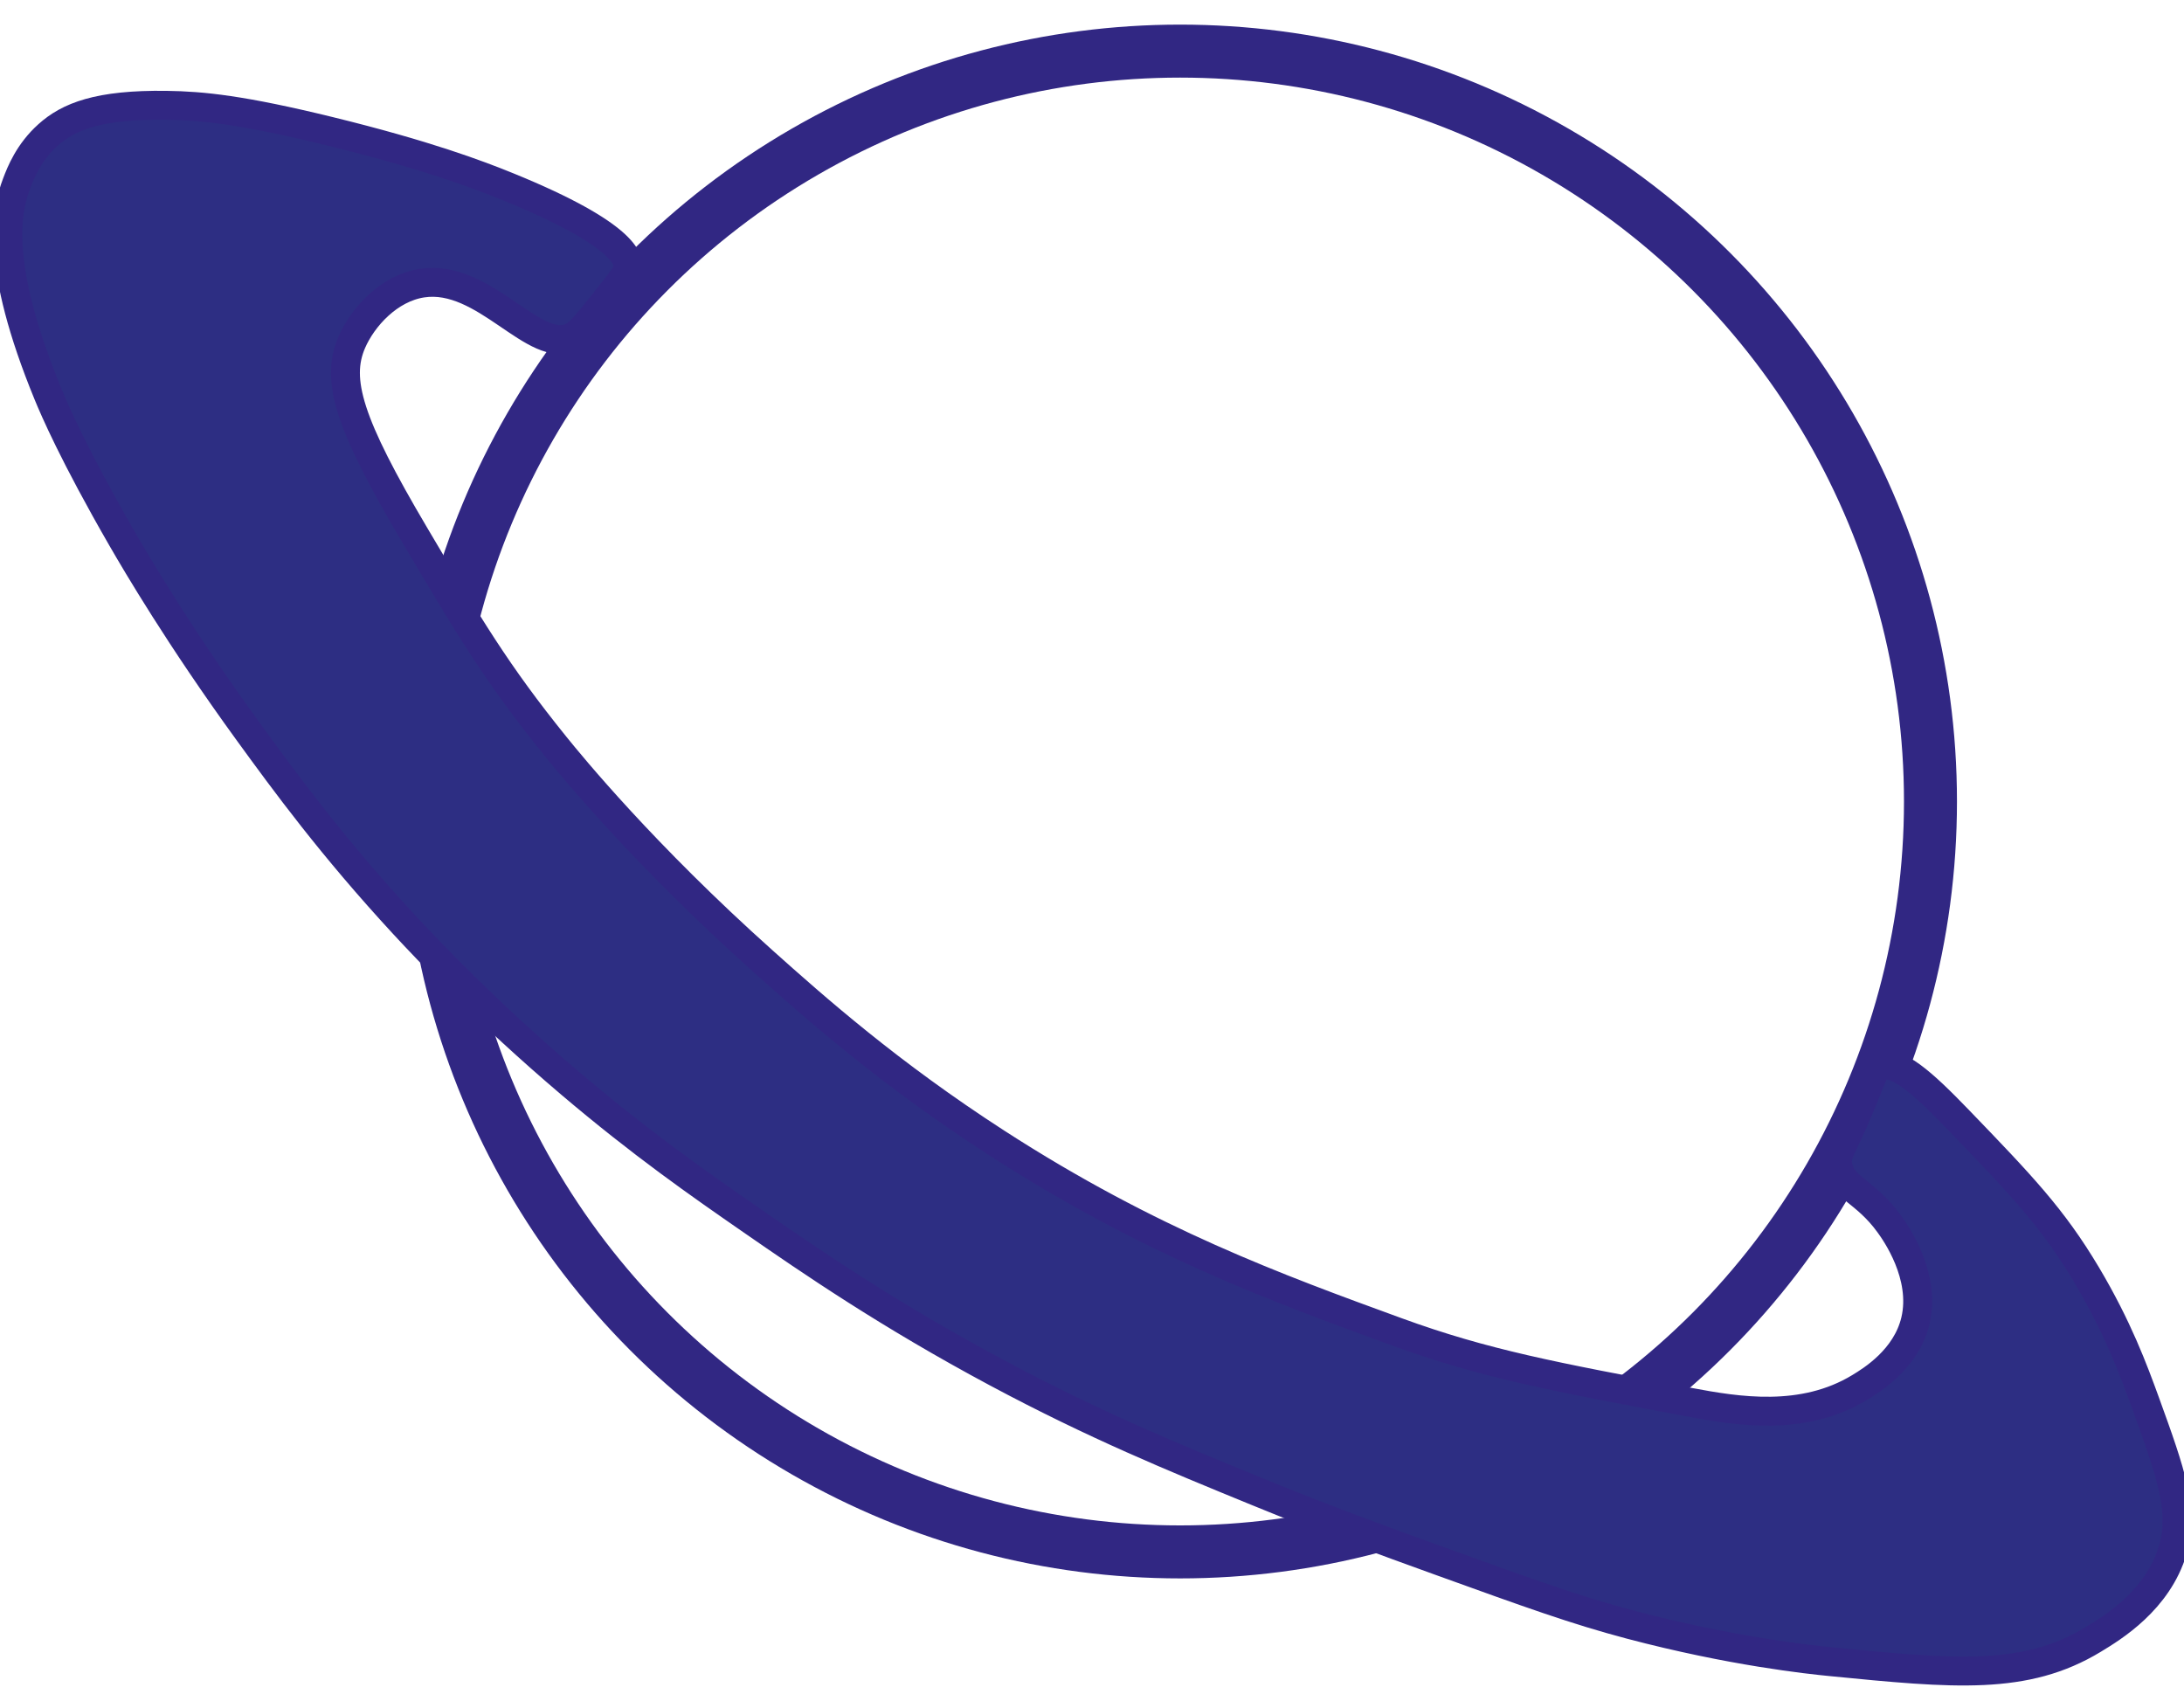 <?xml version="1.0" encoding="UTF-8"?><svg xmlns="http://www.w3.org/2000/svg" width="159.95mm" height="125.08mm" viewBox="0 0 453.39 354.55"><defs><style>.cls-1{fill:none;stroke-width:11px;}.cls-1,.cls-2{stroke:#312783;stroke-miterlimit:10;}.cls-2{fill:#2d2e83;stroke-width:6px;}</style></defs><g id="Lag_2"><circle class="cls-1" cx="244.99" cy="166.38" r="155.77"/></g><g id="Lag_3"><path class="cls-2" d="m130.41,55.63c.16-1.51-.24-6.79-24.89-16.84-6.35-2.59-17.23-6.69-37.08-11.55-18.19-4.46-26.46-5.28-33.85-5.38-14.21-.2-20.39,2.36-24.61,6.15-4.01,3.6-5.66,7.79-6.53,10.09-2.1,5.53-4.6,16.65,6.53,43.75,1.23,2.99,5.31,12.55,15.38,30,2.93,5.08,11.91,20.39,26.15,40,7.61,10.47,17.39,23.85,32.31,40,4.86,5.26,17.06,18.17,34.61,33.08,14.81,12.57,26.68,20.84,37.69,28.46,12.2,8.45,28.32,19.53,50.77,31.54,20.38,10.9,36.61,17.55,53.85,24.61,14.9,6.11,26.47,10.28,38.46,14.62,18.62,6.72,27.92,10.08,39.23,13.08,21.05,5.57,37.29,7.27,41.54,7.69,25.92,2.56,40.51,3.93,54.61-4.62,4.01-2.43,13.39-8.11,16.49-18.62,2.37-8.03-.29-15.66-5.72-30.61-2.43-6.68-5.7-15.55-12.2-26.47-7.08-11.89-13.6-18.66-26.65-32.2-7.43-7.71-12.88-12.56-16.24-11.02-1.29.59-1.39,1.72-4.17,8.34-3.91,9.28-4.75,9.51-4.61,11.61.35,5.16,5.58,5.56,10.78,12.81,1.13,1.57,7.61,10.59,5.38,20-1.89,7.98-9.11,12.37-11.54,13.85-11.88,7.22-25.51,4.93-35.38,3.08-28.39-5.33-42.59-7.99-60.77-14.62-24.76-9.03-51.29-18.69-83.08-39.23-22.3-14.41-37.58-27.96-48.46-37.69-24.78-22.16-39.86-40.63-43.08-44.61-12.28-15.19-18.06-24.97-29.23-43.85-13.69-23.15-16.46-32.16-13.08-40,2.27-5.26,7.75-11.27,14.62-12.31,13.11-1.99,23.45,15.27,31.34,11.07,1.5-.8,3.42-3.22,7.27-8.07,2.67-3.36,4-5.04,4.12-6.15Z"/></g></svg>